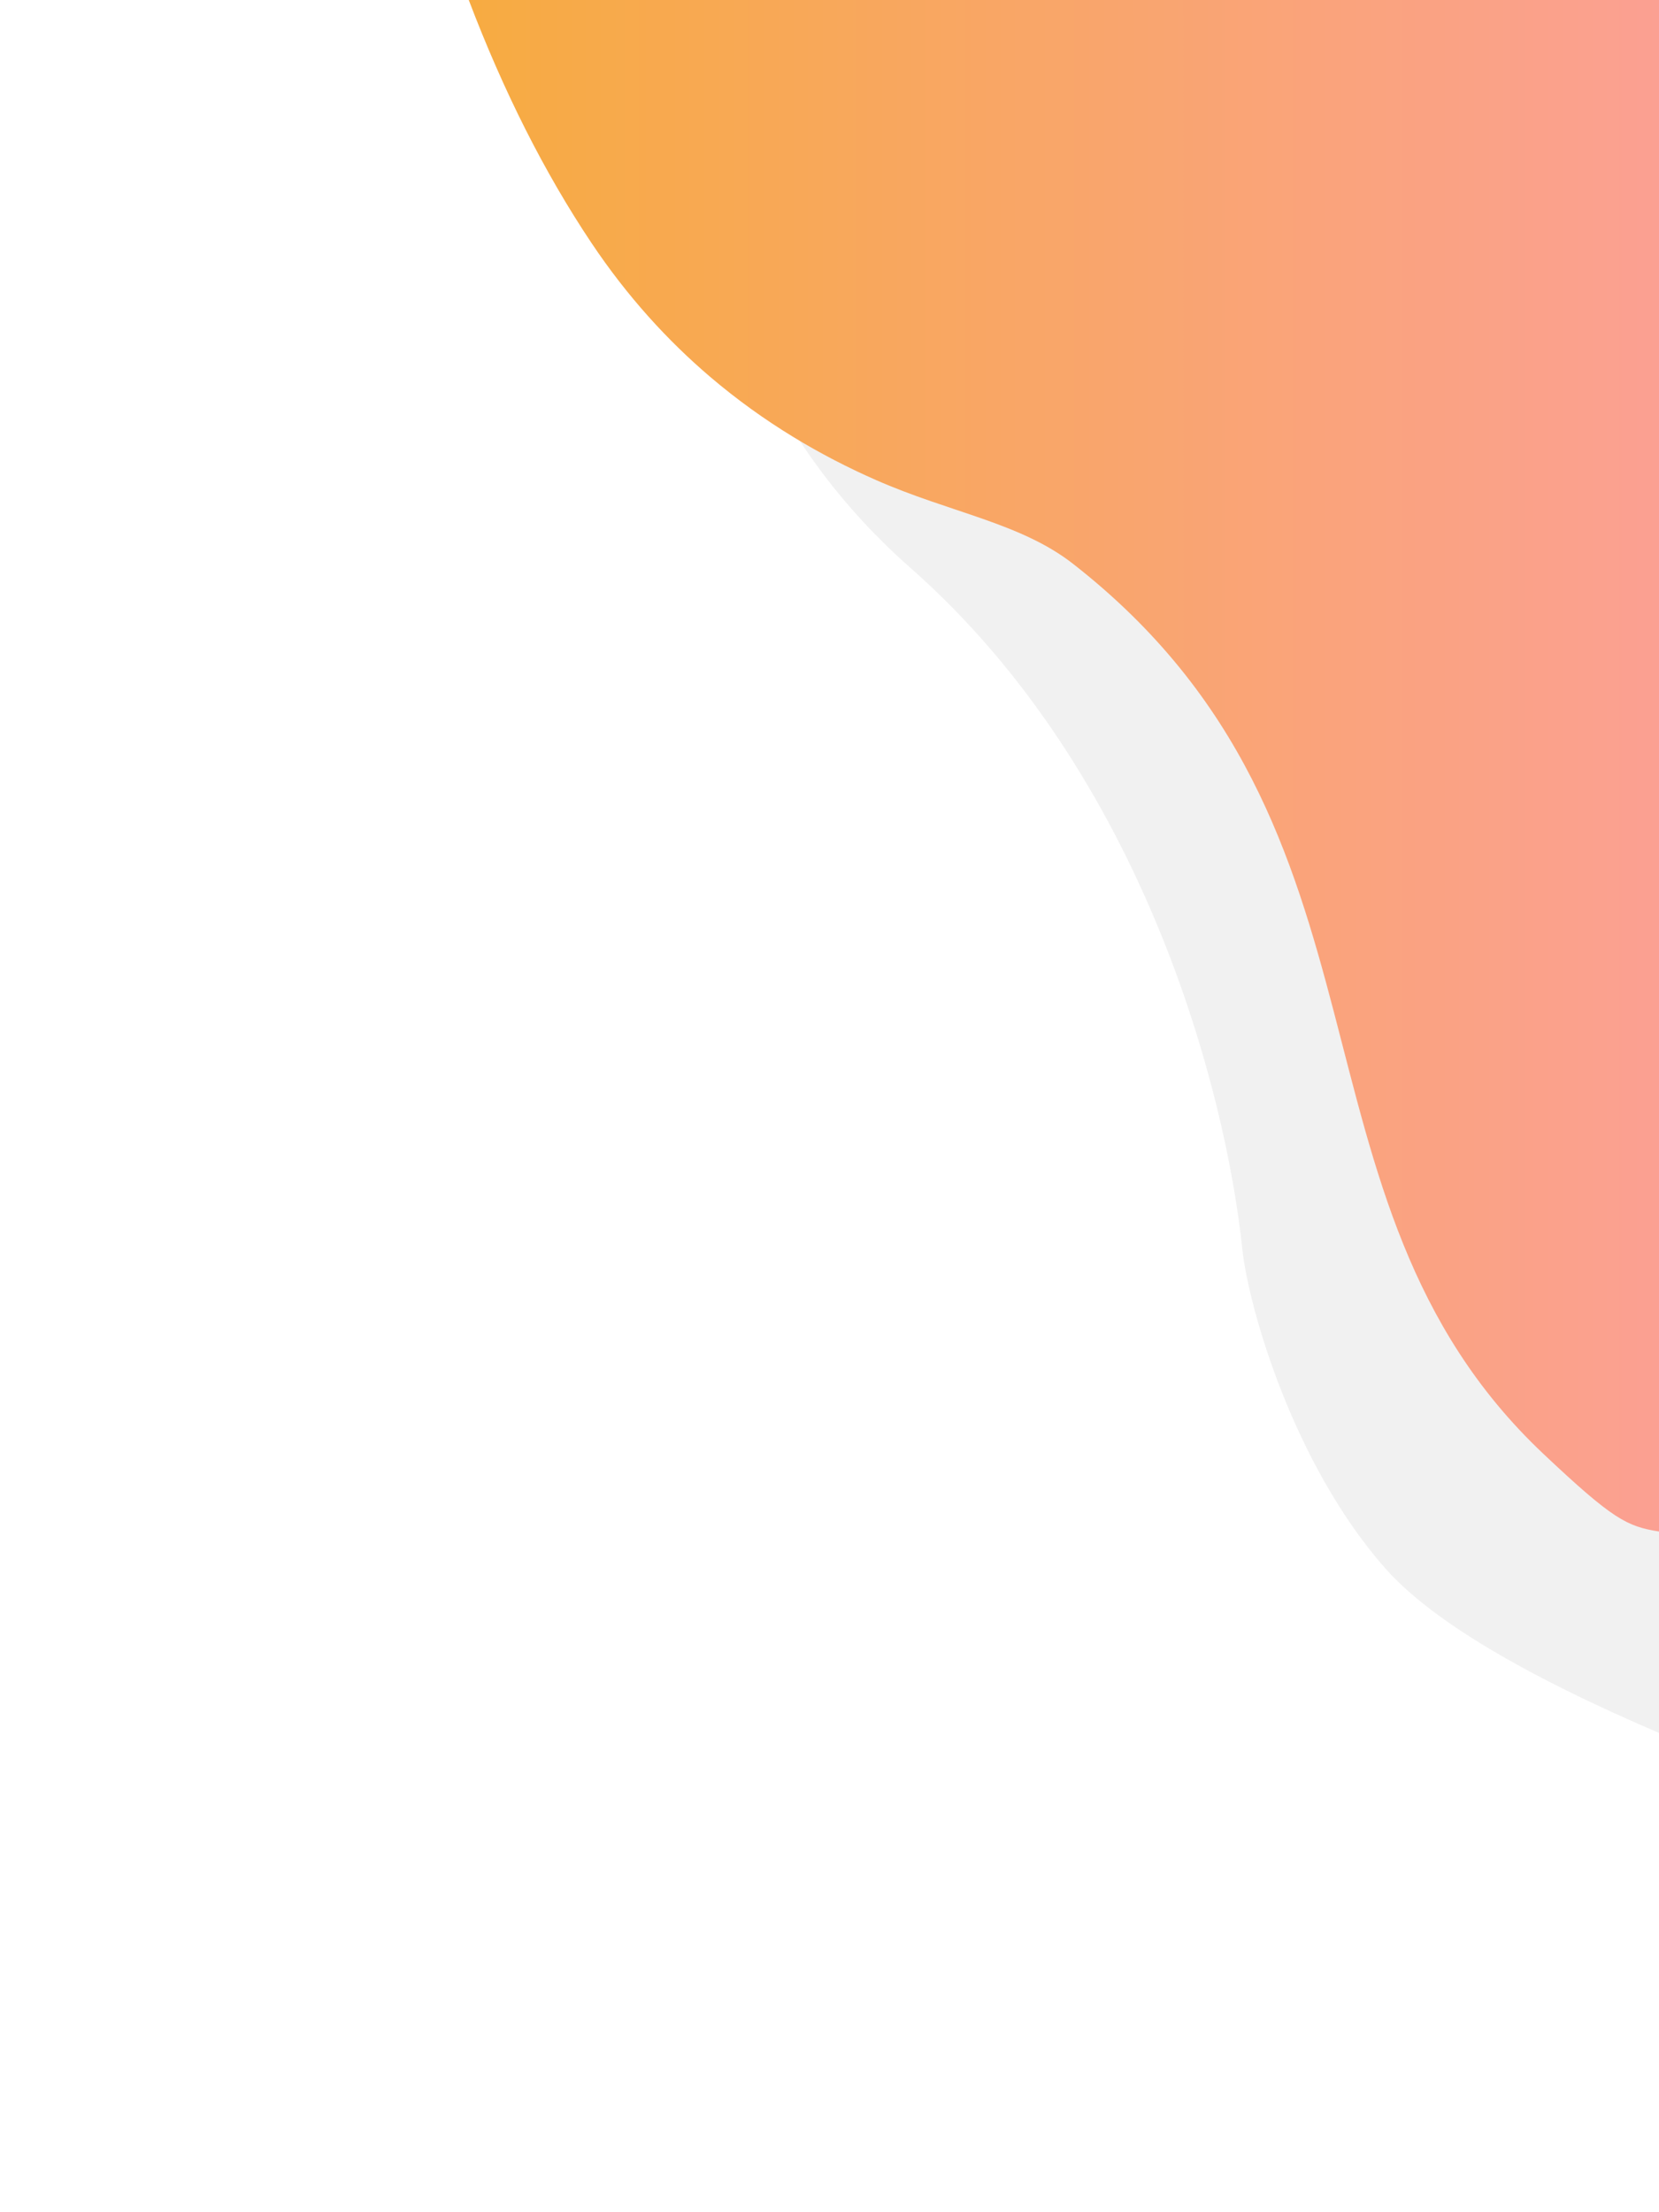 <svg width="768" height="1024" xmlns="http://www.w3.org/2000/svg"><defs><linearGradient x1=".387%" y1="50.387%" x2="99.613%" y2="50.387%" id="a"><stop stop-color="#F7AB42" offset="0%"/><stop stop-color="#FBA093" offset="100%"/></linearGradient></defs><g fill="none" fill-rule="evenodd"><path d="M319.139-3.137c-3.724 113.93 30.434 202.64 102.477 266.132 108.063 95.237 145.805 242.278 153.457 314.896 2.931 27.814 23.853 100.04 66.138 147.981 20.876 23.668 63.543 49.262 128.001 76.783V-1.962" fill="#D8D8D8" opacity=".36"/><path d="M551 708.915c-14.875-2.383-21.285-5.548-53.527-35.955-125.513-118.371-60.354-289.069-217.741-411.981-24.304-18.98-56.874-23.647-91.355-38.839-25.295-11.145-51.636-26.404-76.6-47.68-19.585-16.692-38.323-37.089-55.044-62.109C35.073 79.937 16.161 42.487 0 0h551c9.917 474.198 9.917 710.503 0 708.915z" transform="translate(217)" fill="url(#a)"/></g></svg>